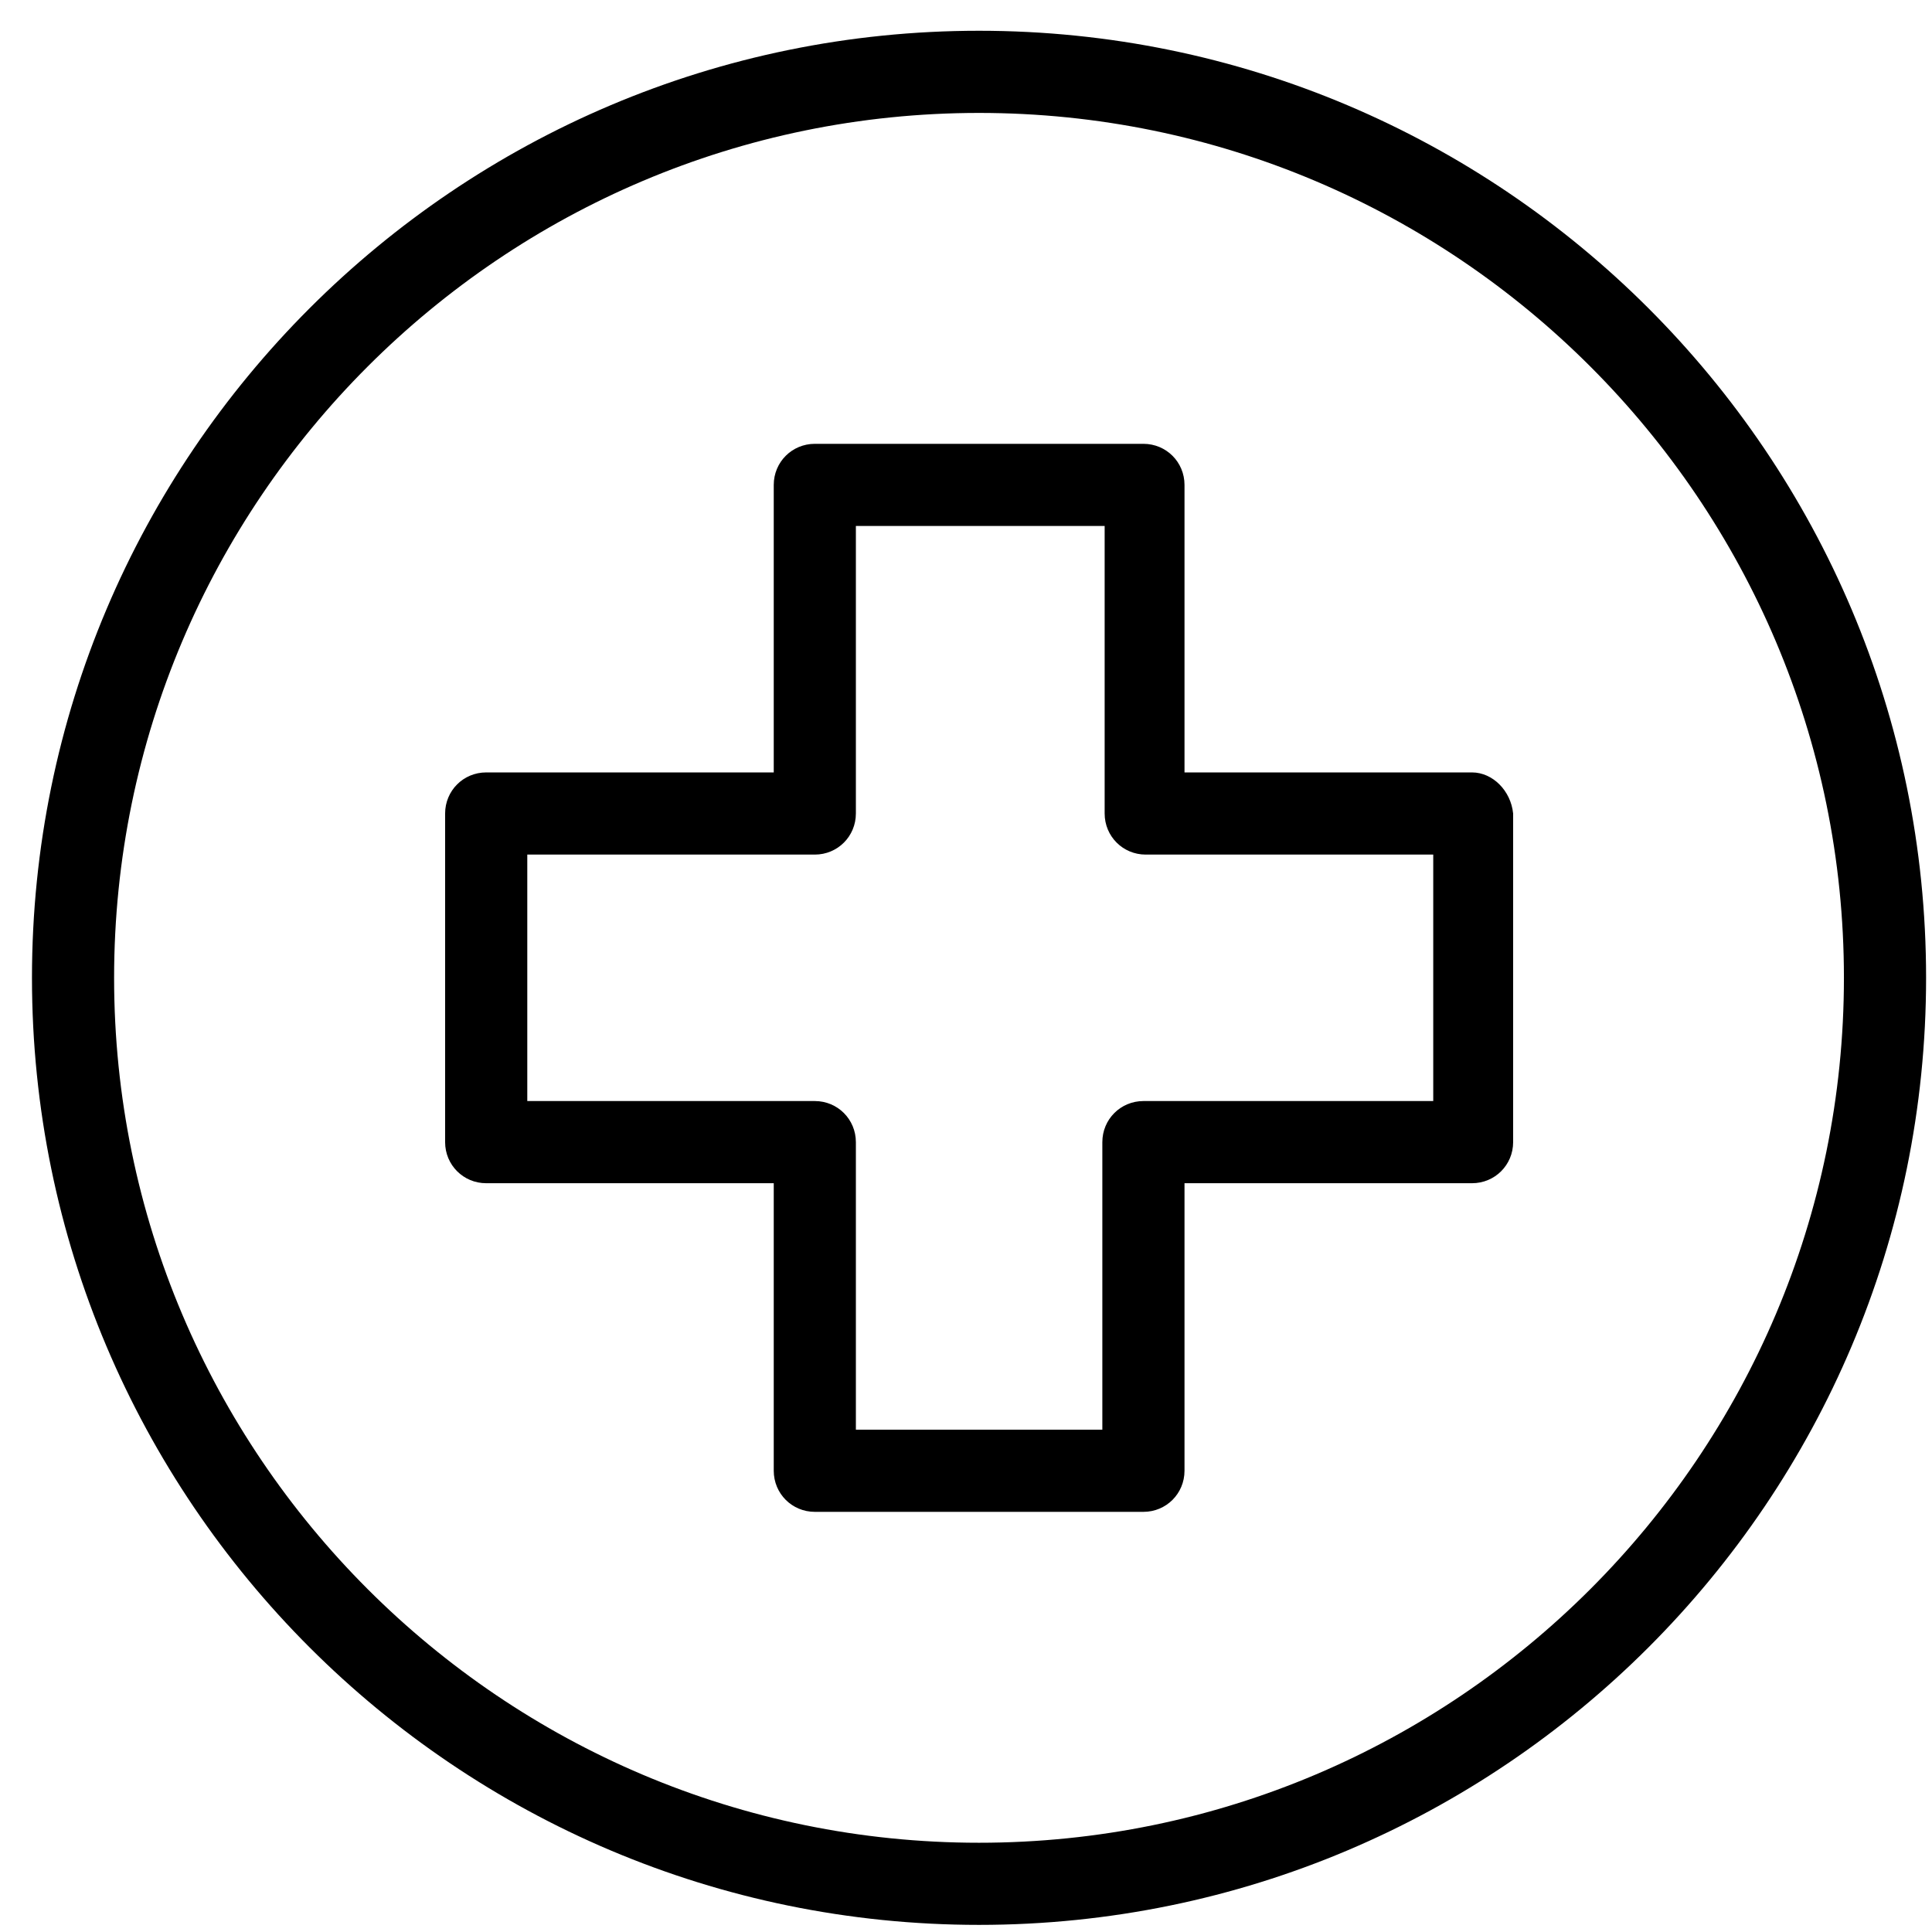<svg width="51" height="51" viewBox="0 0 51 51" fill="none" xmlns="http://www.w3.org/2000/svg">
<g clip-path="url(#clip0_23715_49877)">
<path d="M25.844 0.812C12.049 0.812 0.844 12.017 0.844 25.812C0.844 39.608 12.049 50.812 25.844 50.812C39.639 50.812 50.844 39.608 50.844 25.812C50.844 12.017 39.639 0.812 25.844 0.812ZM25.844 48.644C13.253 48.644 3.012 38.403 3.012 25.812C3.012 13.222 13.253 2.981 25.844 2.981C38.434 2.981 48.675 13.222 48.675 25.812C48.675 38.403 38.434 48.644 25.844 48.644Z" fill="black"/>
<path d="M38.858 20.39H31.268V12.8C31.268 12.198 30.786 11.716 30.184 11.716H21.509C20.907 11.716 20.425 12.198 20.425 12.8V20.39H12.834C12.232 20.39 11.75 20.872 11.75 21.475V30.15C11.75 30.752 12.232 31.234 12.834 31.234H20.425V38.824C20.425 39.427 20.907 39.909 21.509 39.909H30.184C30.786 39.909 31.268 39.427 31.268 38.824V31.234H38.858C39.461 31.234 39.943 30.752 39.943 30.15V21.475C39.883 20.872 39.401 20.39 38.858 20.39ZM37.834 29.065H37.774H30.184C29.581 29.065 29.099 29.547 29.099 30.15V37.74H22.593V30.15C22.593 29.547 22.111 29.065 21.509 29.065H13.919V22.559H21.509C22.111 22.559 22.593 22.077 22.593 21.475V13.884H29.16V21.475C29.16 22.077 29.642 22.559 30.244 22.559H37.834V29.065Z" fill="black"/>
</g>
<defs>
<clipPath id="clip0_23715_49877">
<rect width="50" height="50" fill="white" transform="translate(0.844 0.812)"/>
</clipPath>
</defs>
</svg>
